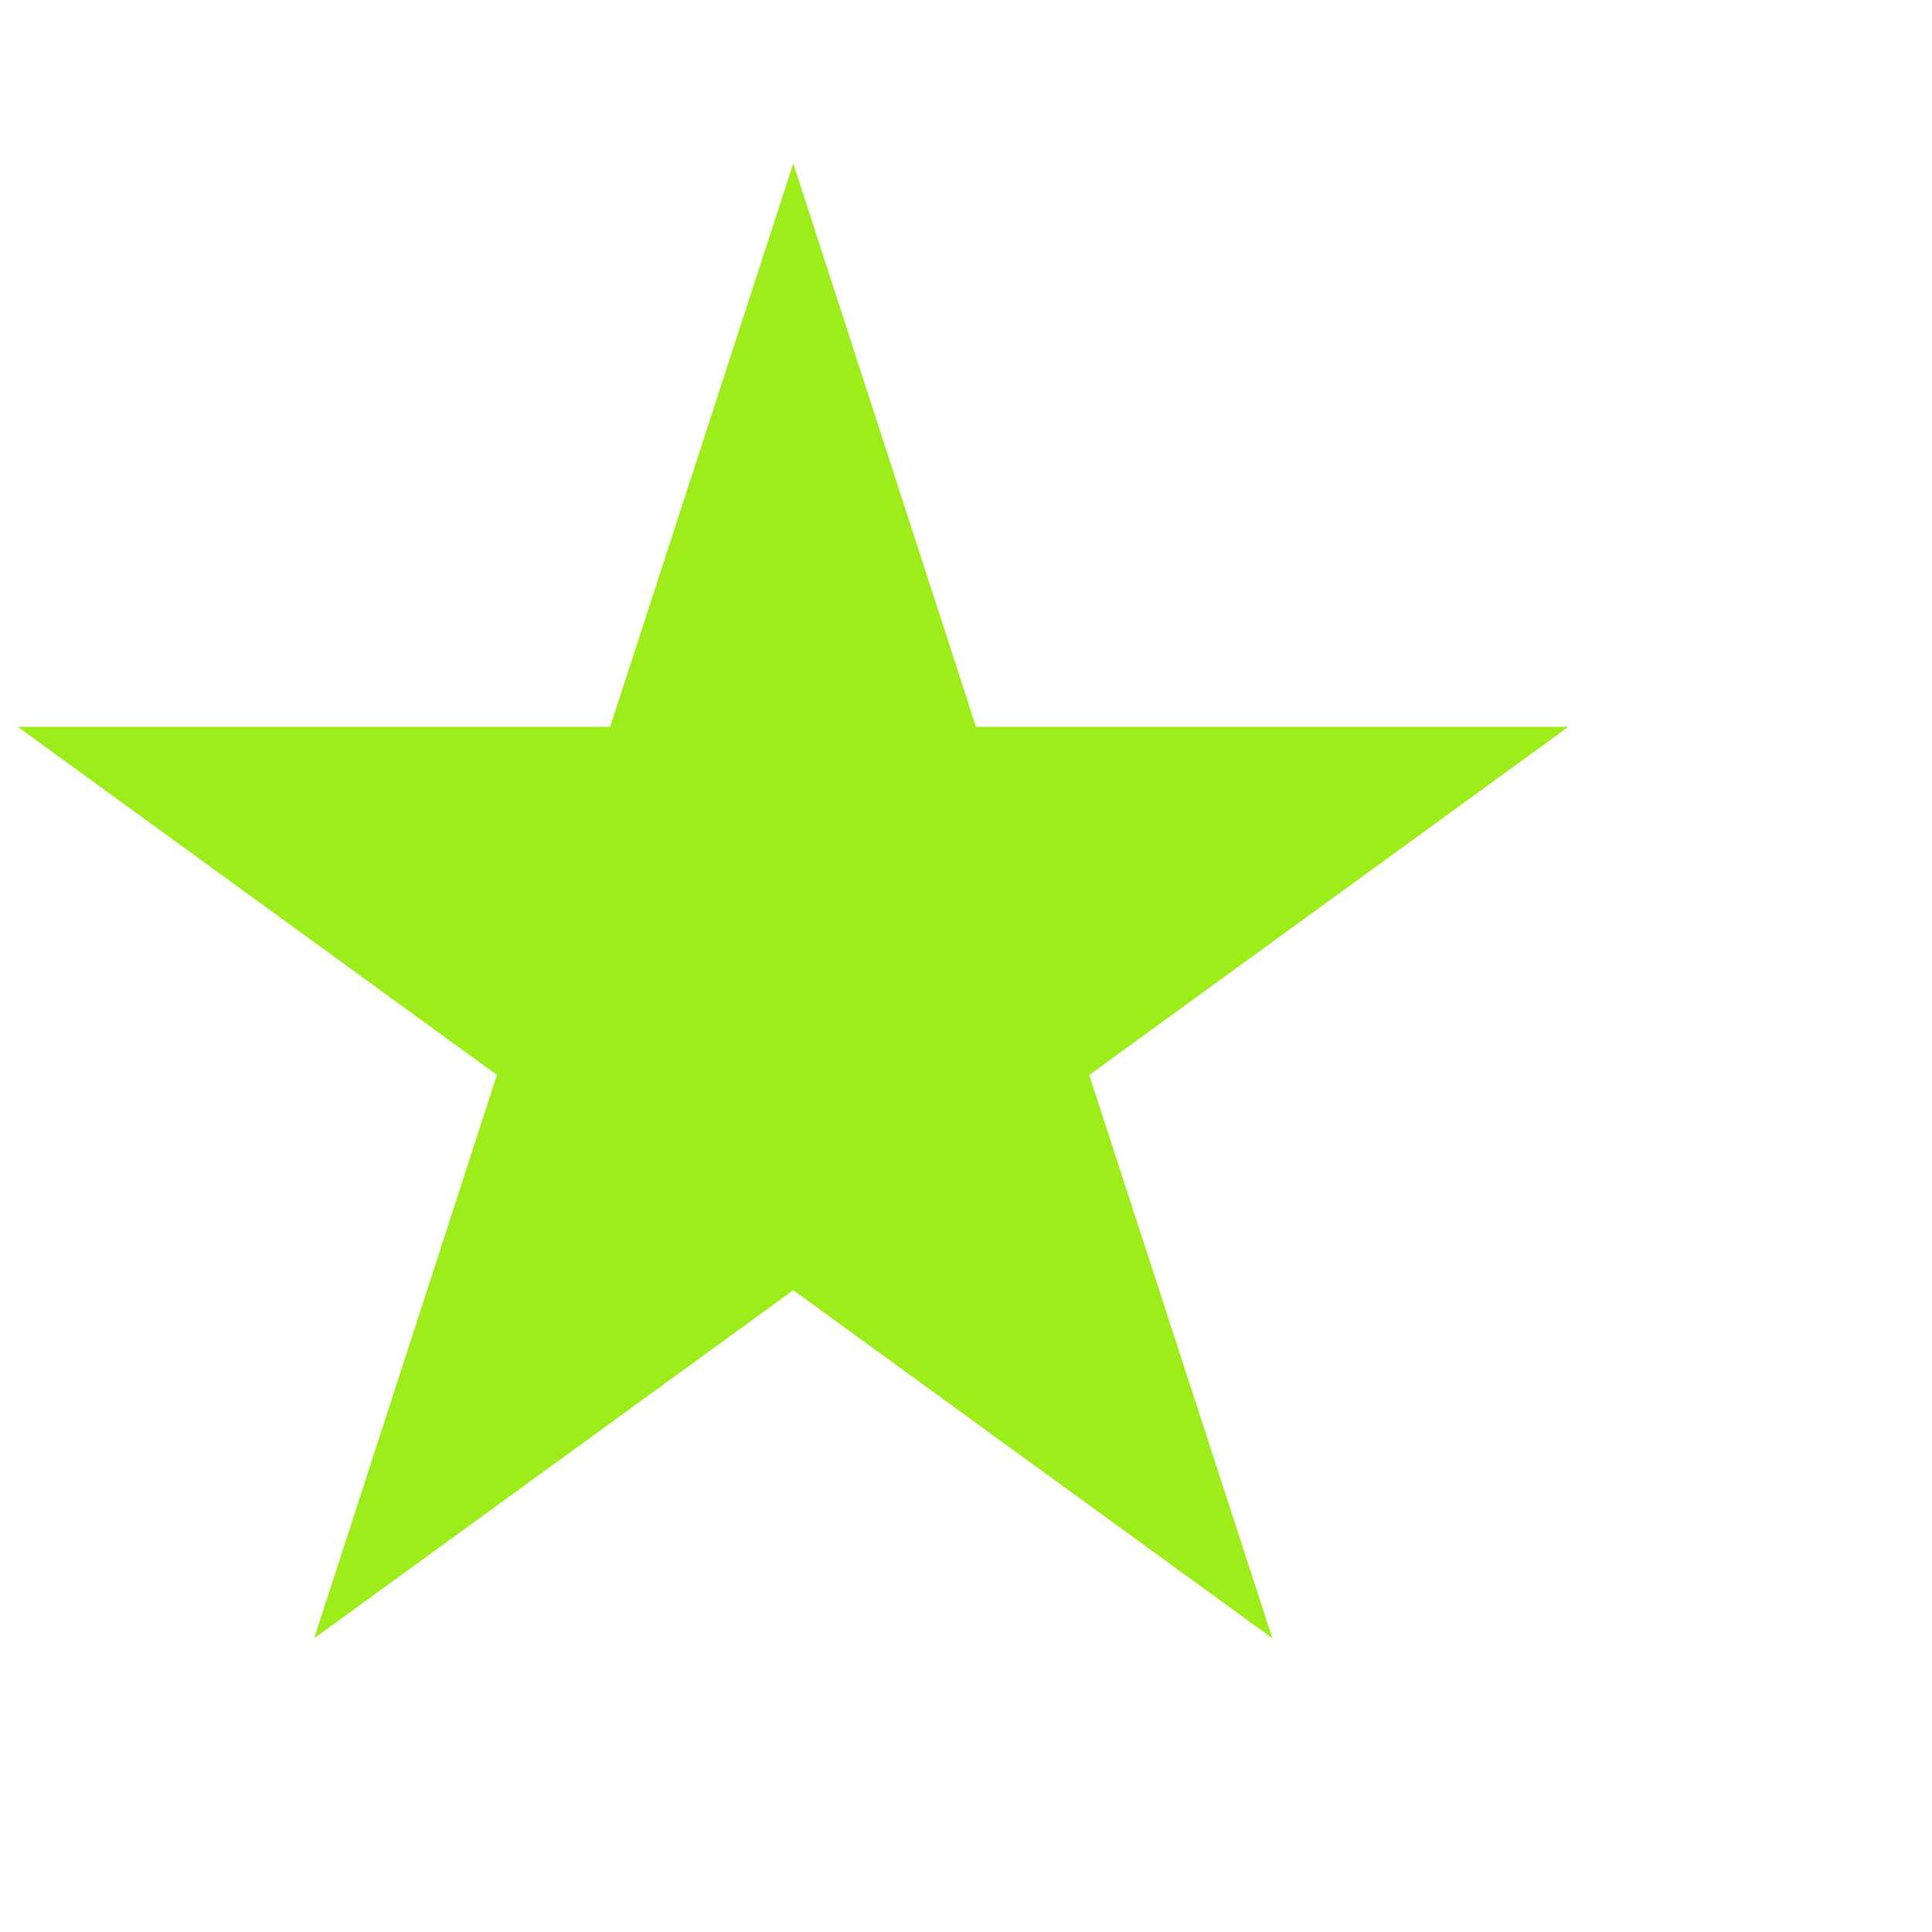 <svg width="5" height="5" viewBox="0 0 5 5" fill="none" xmlns="http://www.w3.org/2000/svg">
<path d="M3.293 4.24L2.053 3.339L0.813 4.24L1.286 2.782L0.046 1.881L1.579 1.881L2.053 0.423L2.526 1.881L4.059 1.881L2.819 2.782L3.293 4.24Z" fill="#9DED1A"/>
</svg>
